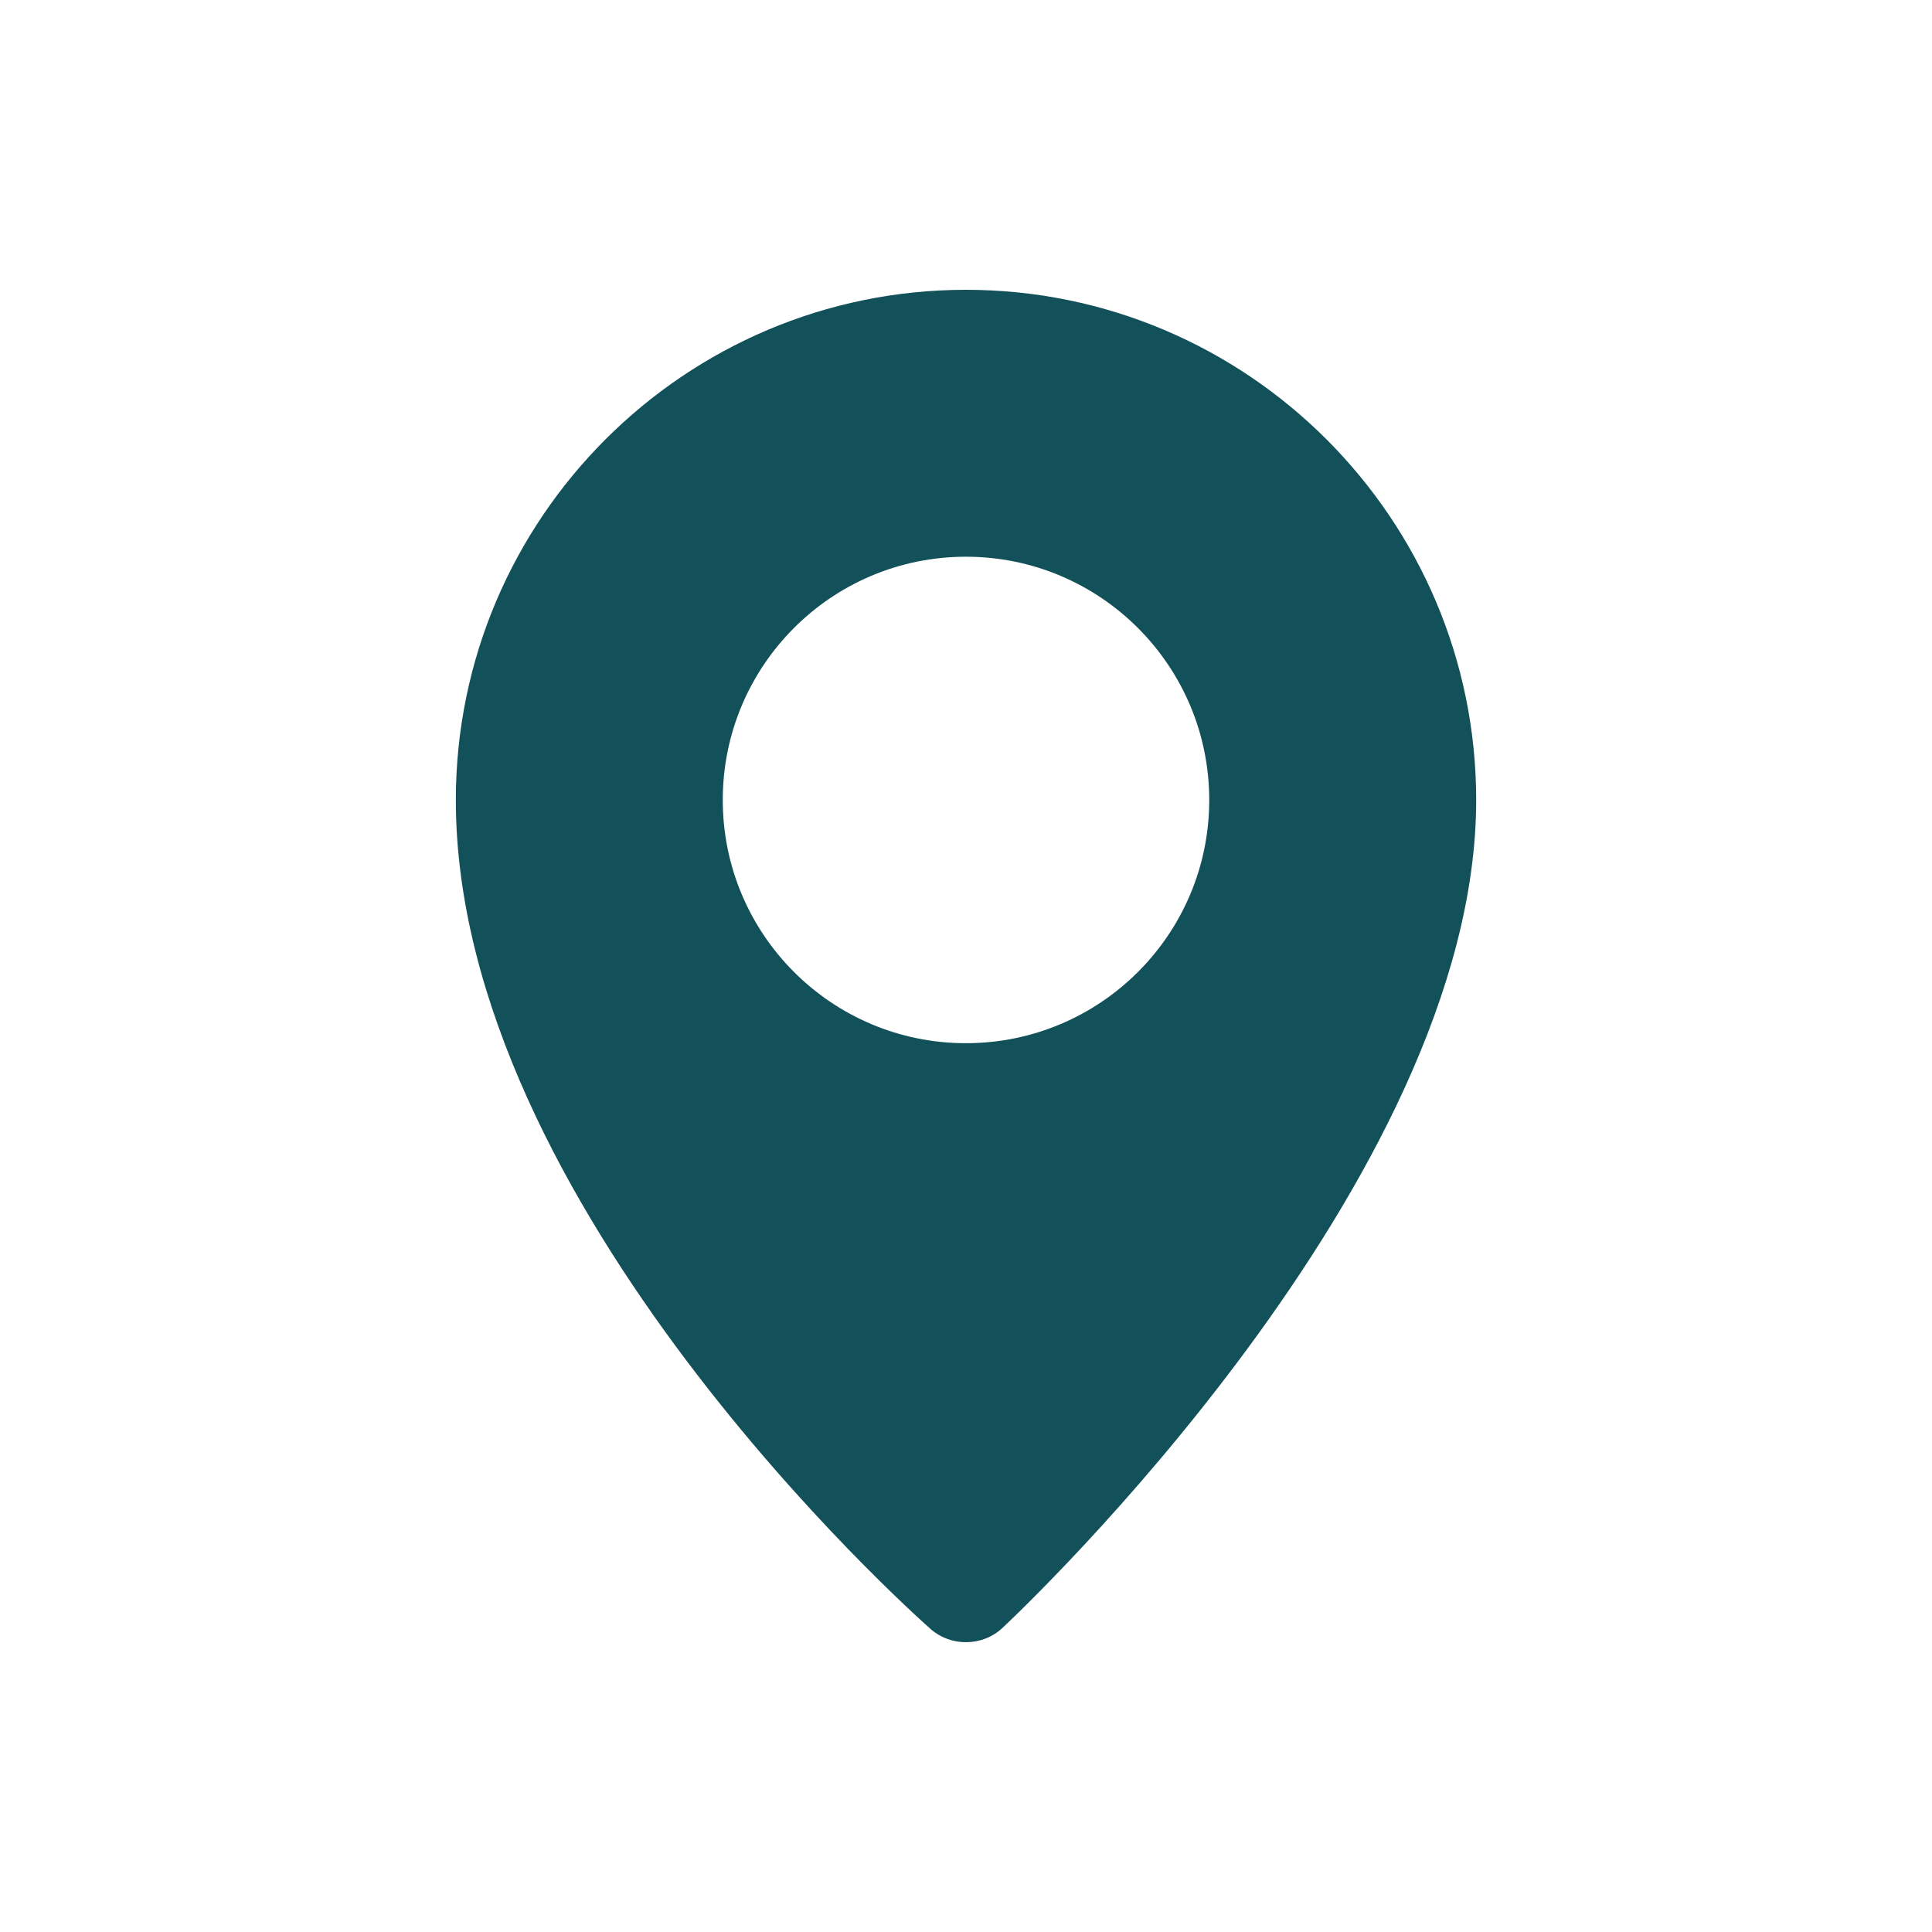 <?xml version="1.0" encoding="utf-8"?>
<!-- Generator: Adobe Illustrator 16.0.0, SVG Export Plug-In . SVG Version: 6.00 Build 0)  -->
<!DOCTYPE svg PUBLIC "-//W3C//DTD SVG 1.1//EN" "http://www.w3.org/Graphics/SVG/1.1/DTD/svg11.dtd">
<svg version="1.1" id="Layer_1" xmlns="http://www.w3.org/2000/svg" xmlns:xlink="http://www.w3.org/1999/xlink" x="0px" y="0px"
	 width="100px" height="100px" viewBox="0 0 100 100" enable-background="new 0 0 100 100" xml:space="preserve">
<path fill="#12515A" d="M49.995,15c-14.554,0-26.401,11.848-26.401,26.41c0,20.958,23.567,42.017,24.575,42.908
	C48.689,84.777,49.348,85,49.995,85c0.685,0,1.359-0.241,1.889-0.736c0.999-0.936,24.523-23.154,24.523-42.854
	C76.406,26.848,64.559,15,49.995,15z M49.995,53.996c-6.954,0-12.585-5.643-12.585-12.586c0-6.954,5.631-12.594,12.585-12.594
	c6.952,0,12.595,5.64,12.595,12.594C62.59,48.363,56.947,53.996,49.995,53.996z"/>
</svg>
